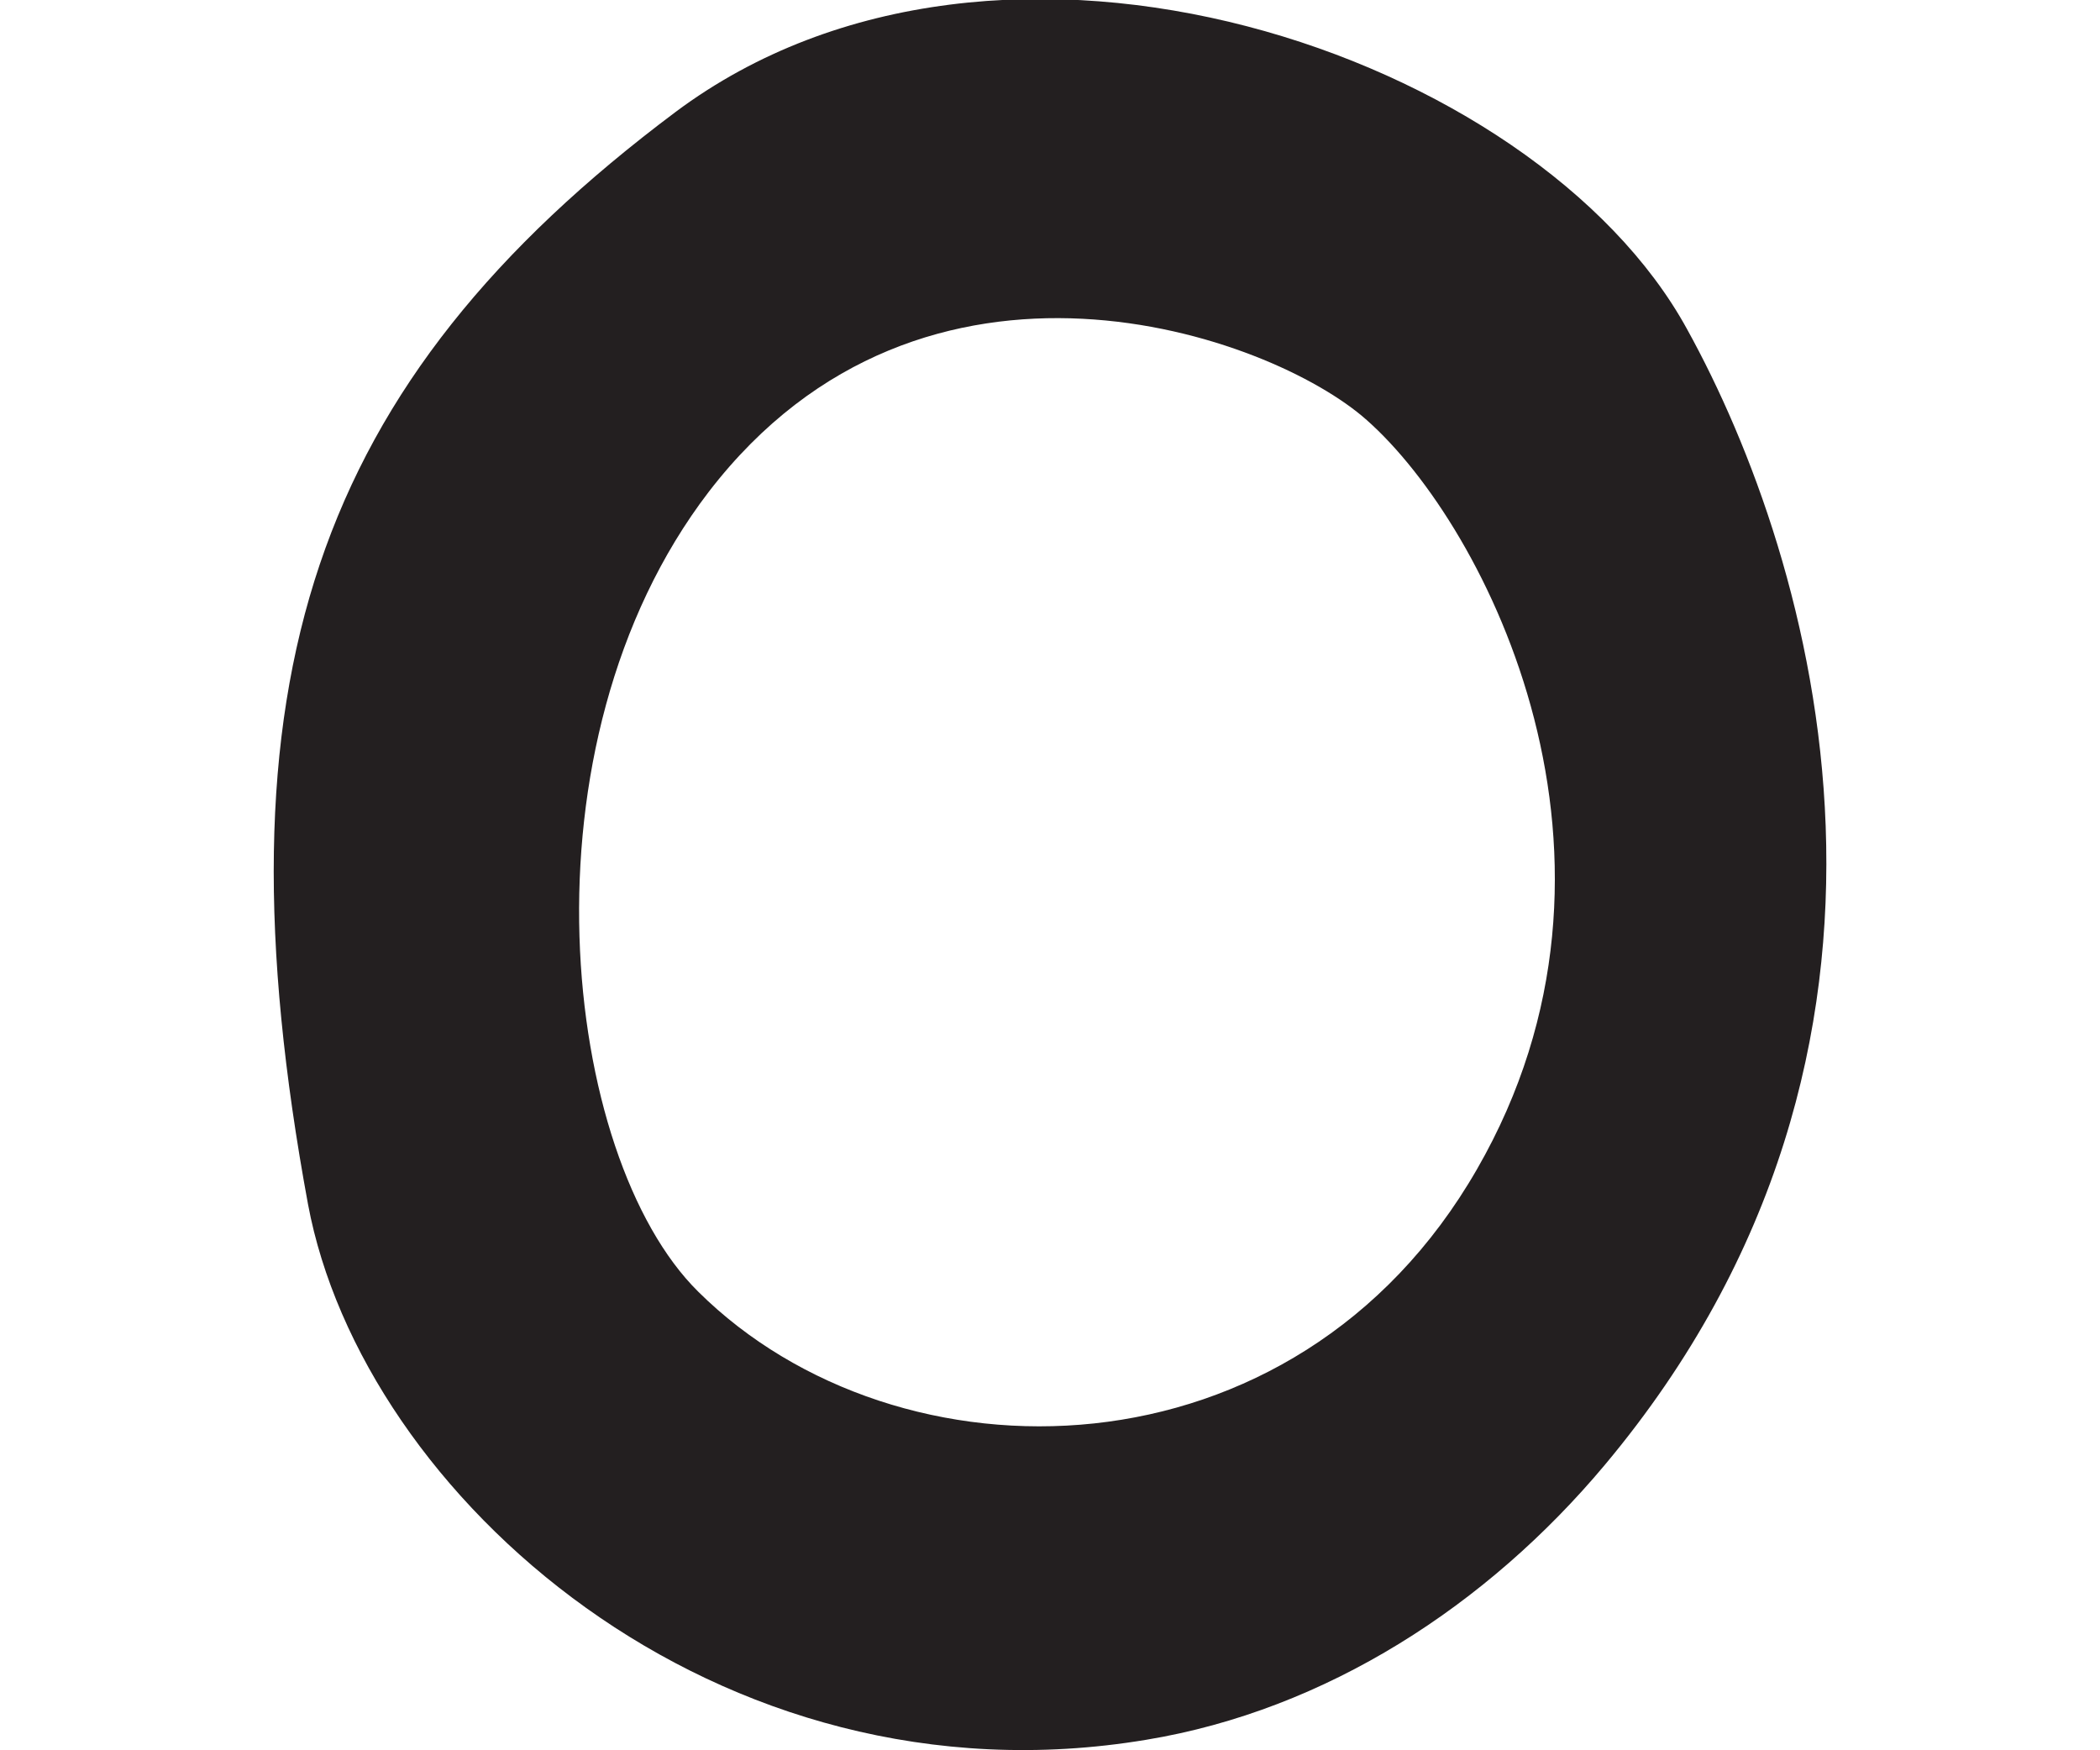 <?xml version="1.0" encoding="utf-8"?>
<!-- Generator: Adobe Illustrator 27.1.0, SVG Export Plug-In . SVG Version: 6.00 Build 0)  -->
<svg version="1.1" id="Layer_2_00000081640049398363003310000011625420178690402190_"
	 xmlns="http://www.w3.org/2000/svg" xmlns:xlink="http://www.w3.org/1999/xlink" x="0px" y="0px" viewBox="0 0 120 100"
	 style="enable-background:new 0 0 120 100;" xml:space="preserve">
<style type="text/css">
	.st0{fill:#231F20;}
</style>
<g id="Layer_1-2">
	<path class="st0" d="M17.6,68.8c-5.5-29.8,0.3-46.9,21-62.4C57.2-7.5,87.8,3.1,96.4,18.8c7.3,13.2,15.4,40.9-4.7,64.9
		c-6.7,8-15.9,14-26.2,15.7C40.9,103.5,20.7,85.4,17.6,68.8L17.6,68.8z M39.9,73.8c11.4,11.3,34.1,11.1,44.5-7
		C94.6,49.1,85,30.1,78.1,24c-5.5-4.9-25.3-11.9-37.6,4.1C29.4,42.6,32.1,66.1,39.9,73.8z"/>
</g>
</svg>
